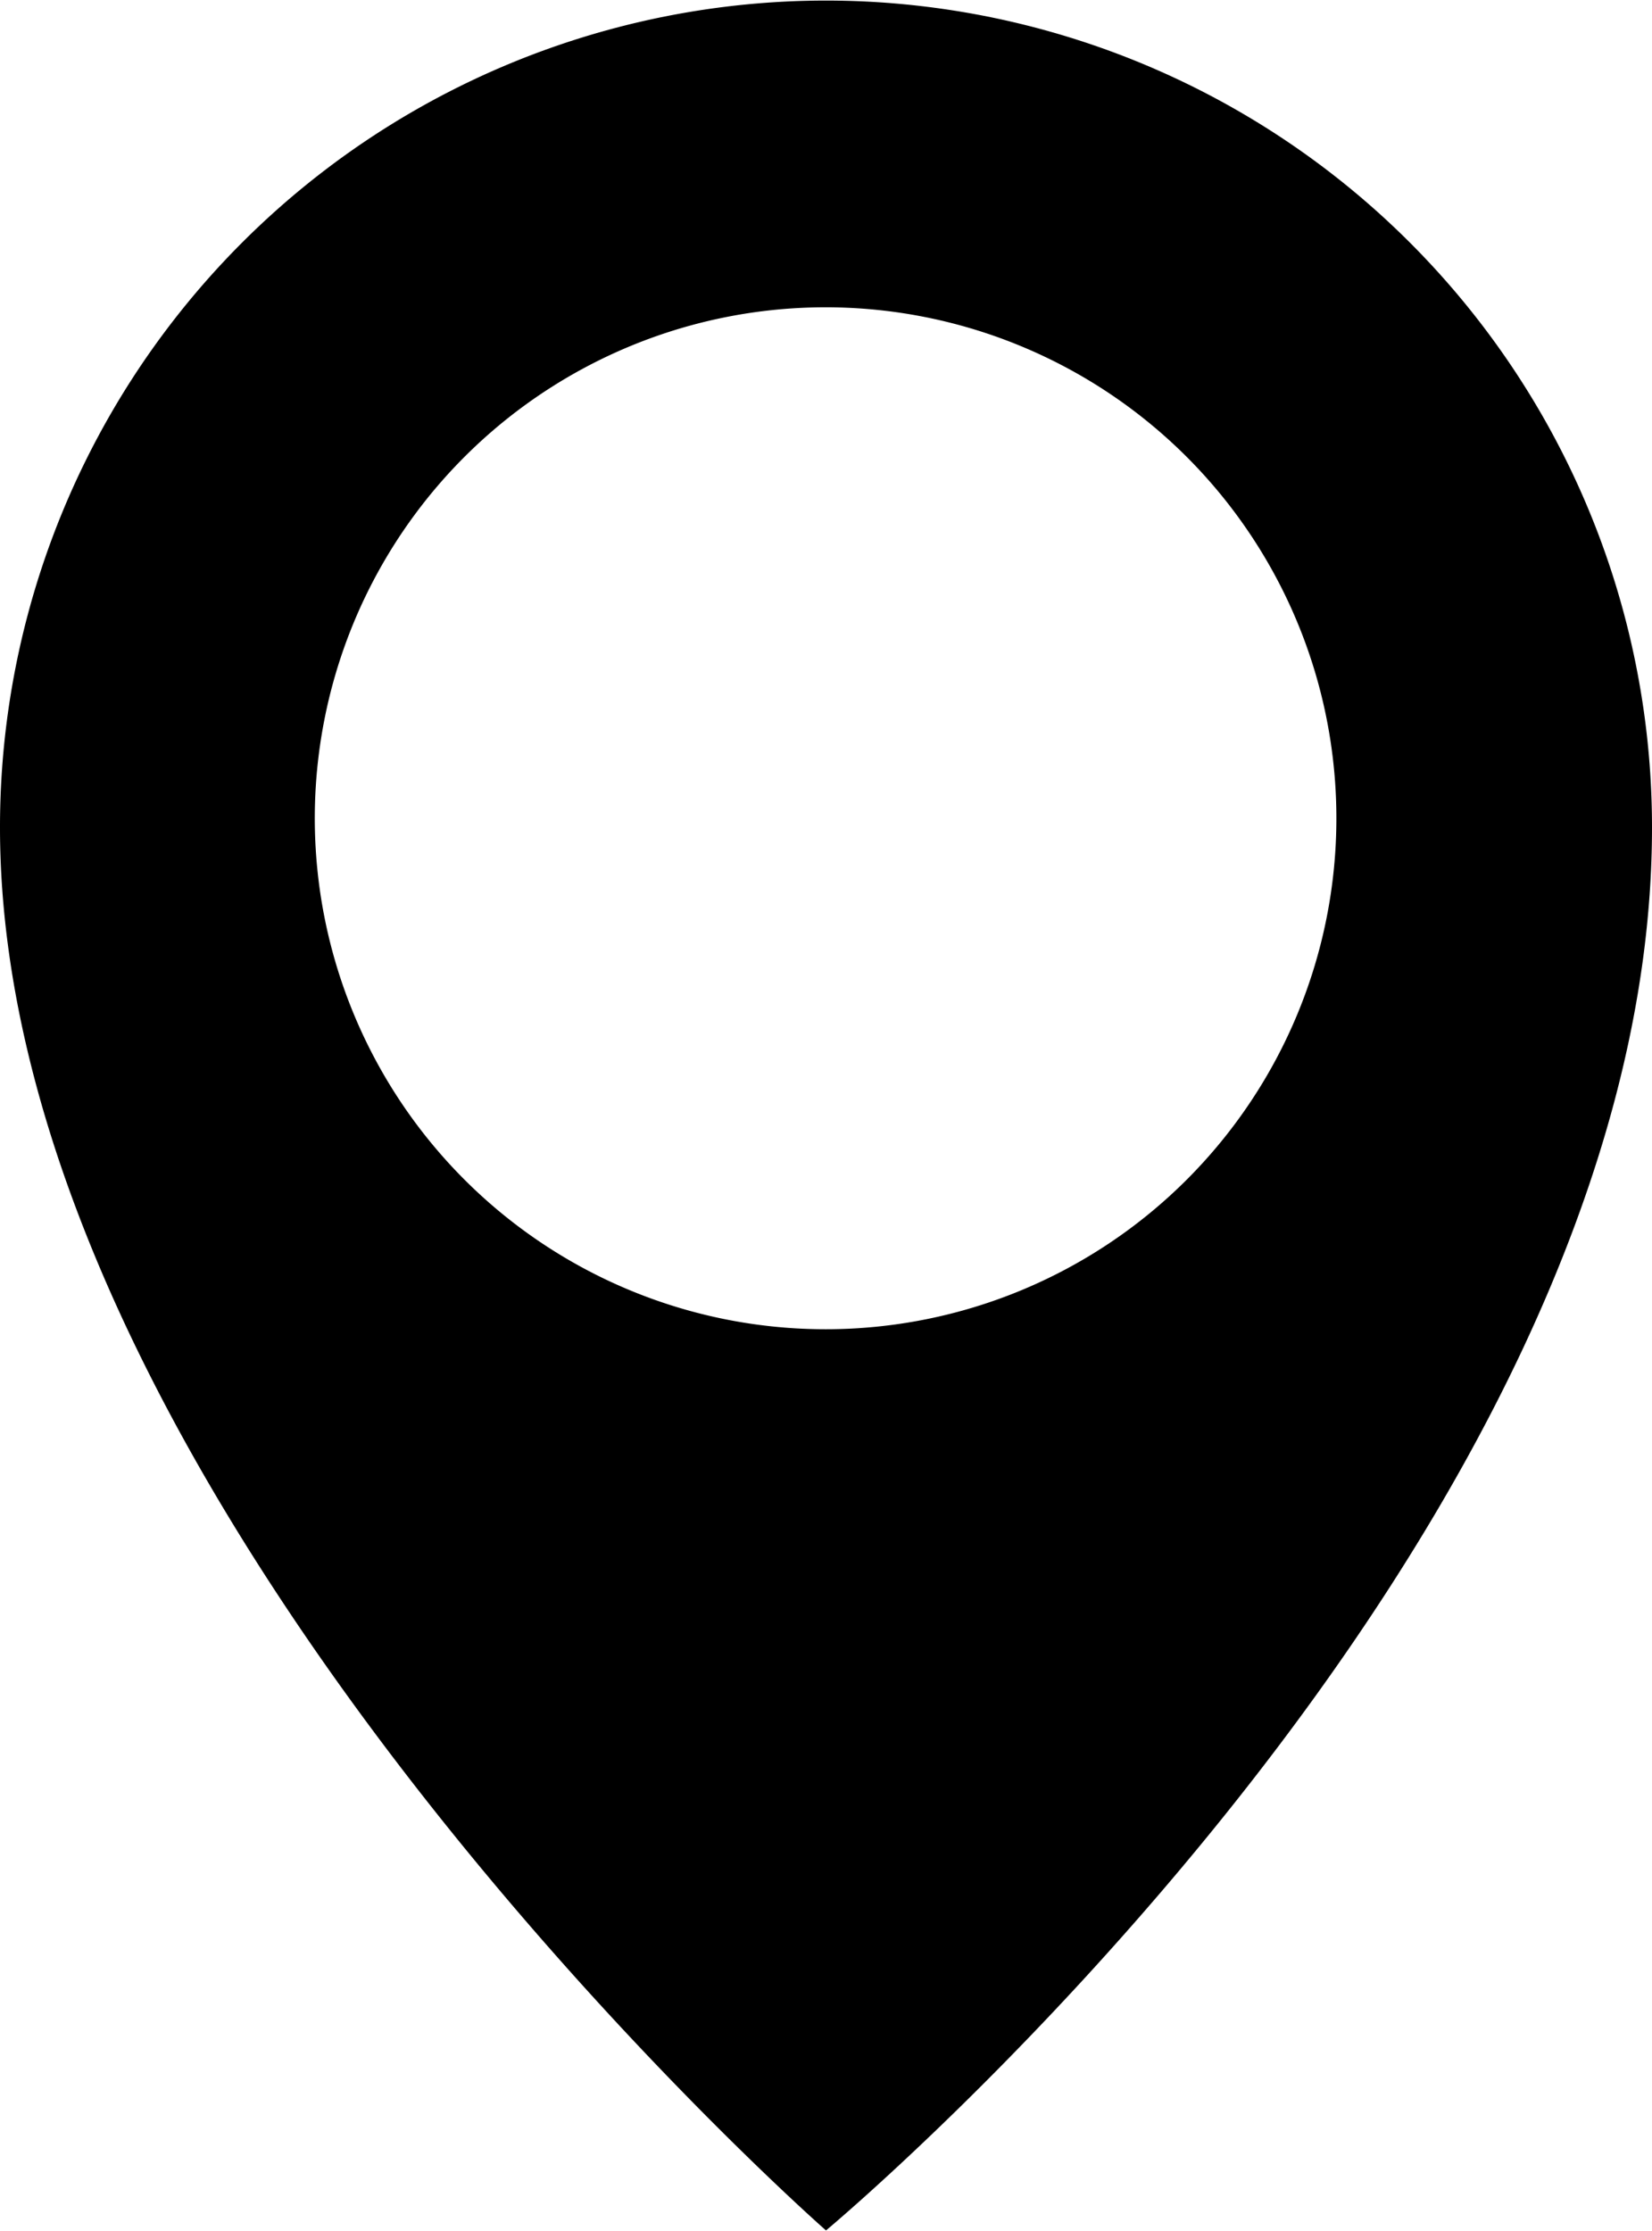 <svg width="20" height="27" id="address" data-name="address" xmlns="http://www.w3.org/2000/svg" viewBox="0 0 20.01 27"><defs><style>.cls-1{fill:#000;fill-rule:evenodd;}</style></defs><title>address-black</title><path class="cls-1" d="M10.002,0A10.009,10.009,0,0,0-.003,10.012C-.003,18.226,10.002,27,10.002,27s10.005-8.324,10.005-16.987A10.009,10.009,0,0,0,10.002,0Zm0,16.088A6.187,6.187,0,1,1,16.184,9.9,6.186,6.186,0,0,1,10.002,16.088Z" transform="translate(0.003 0)"/></svg>